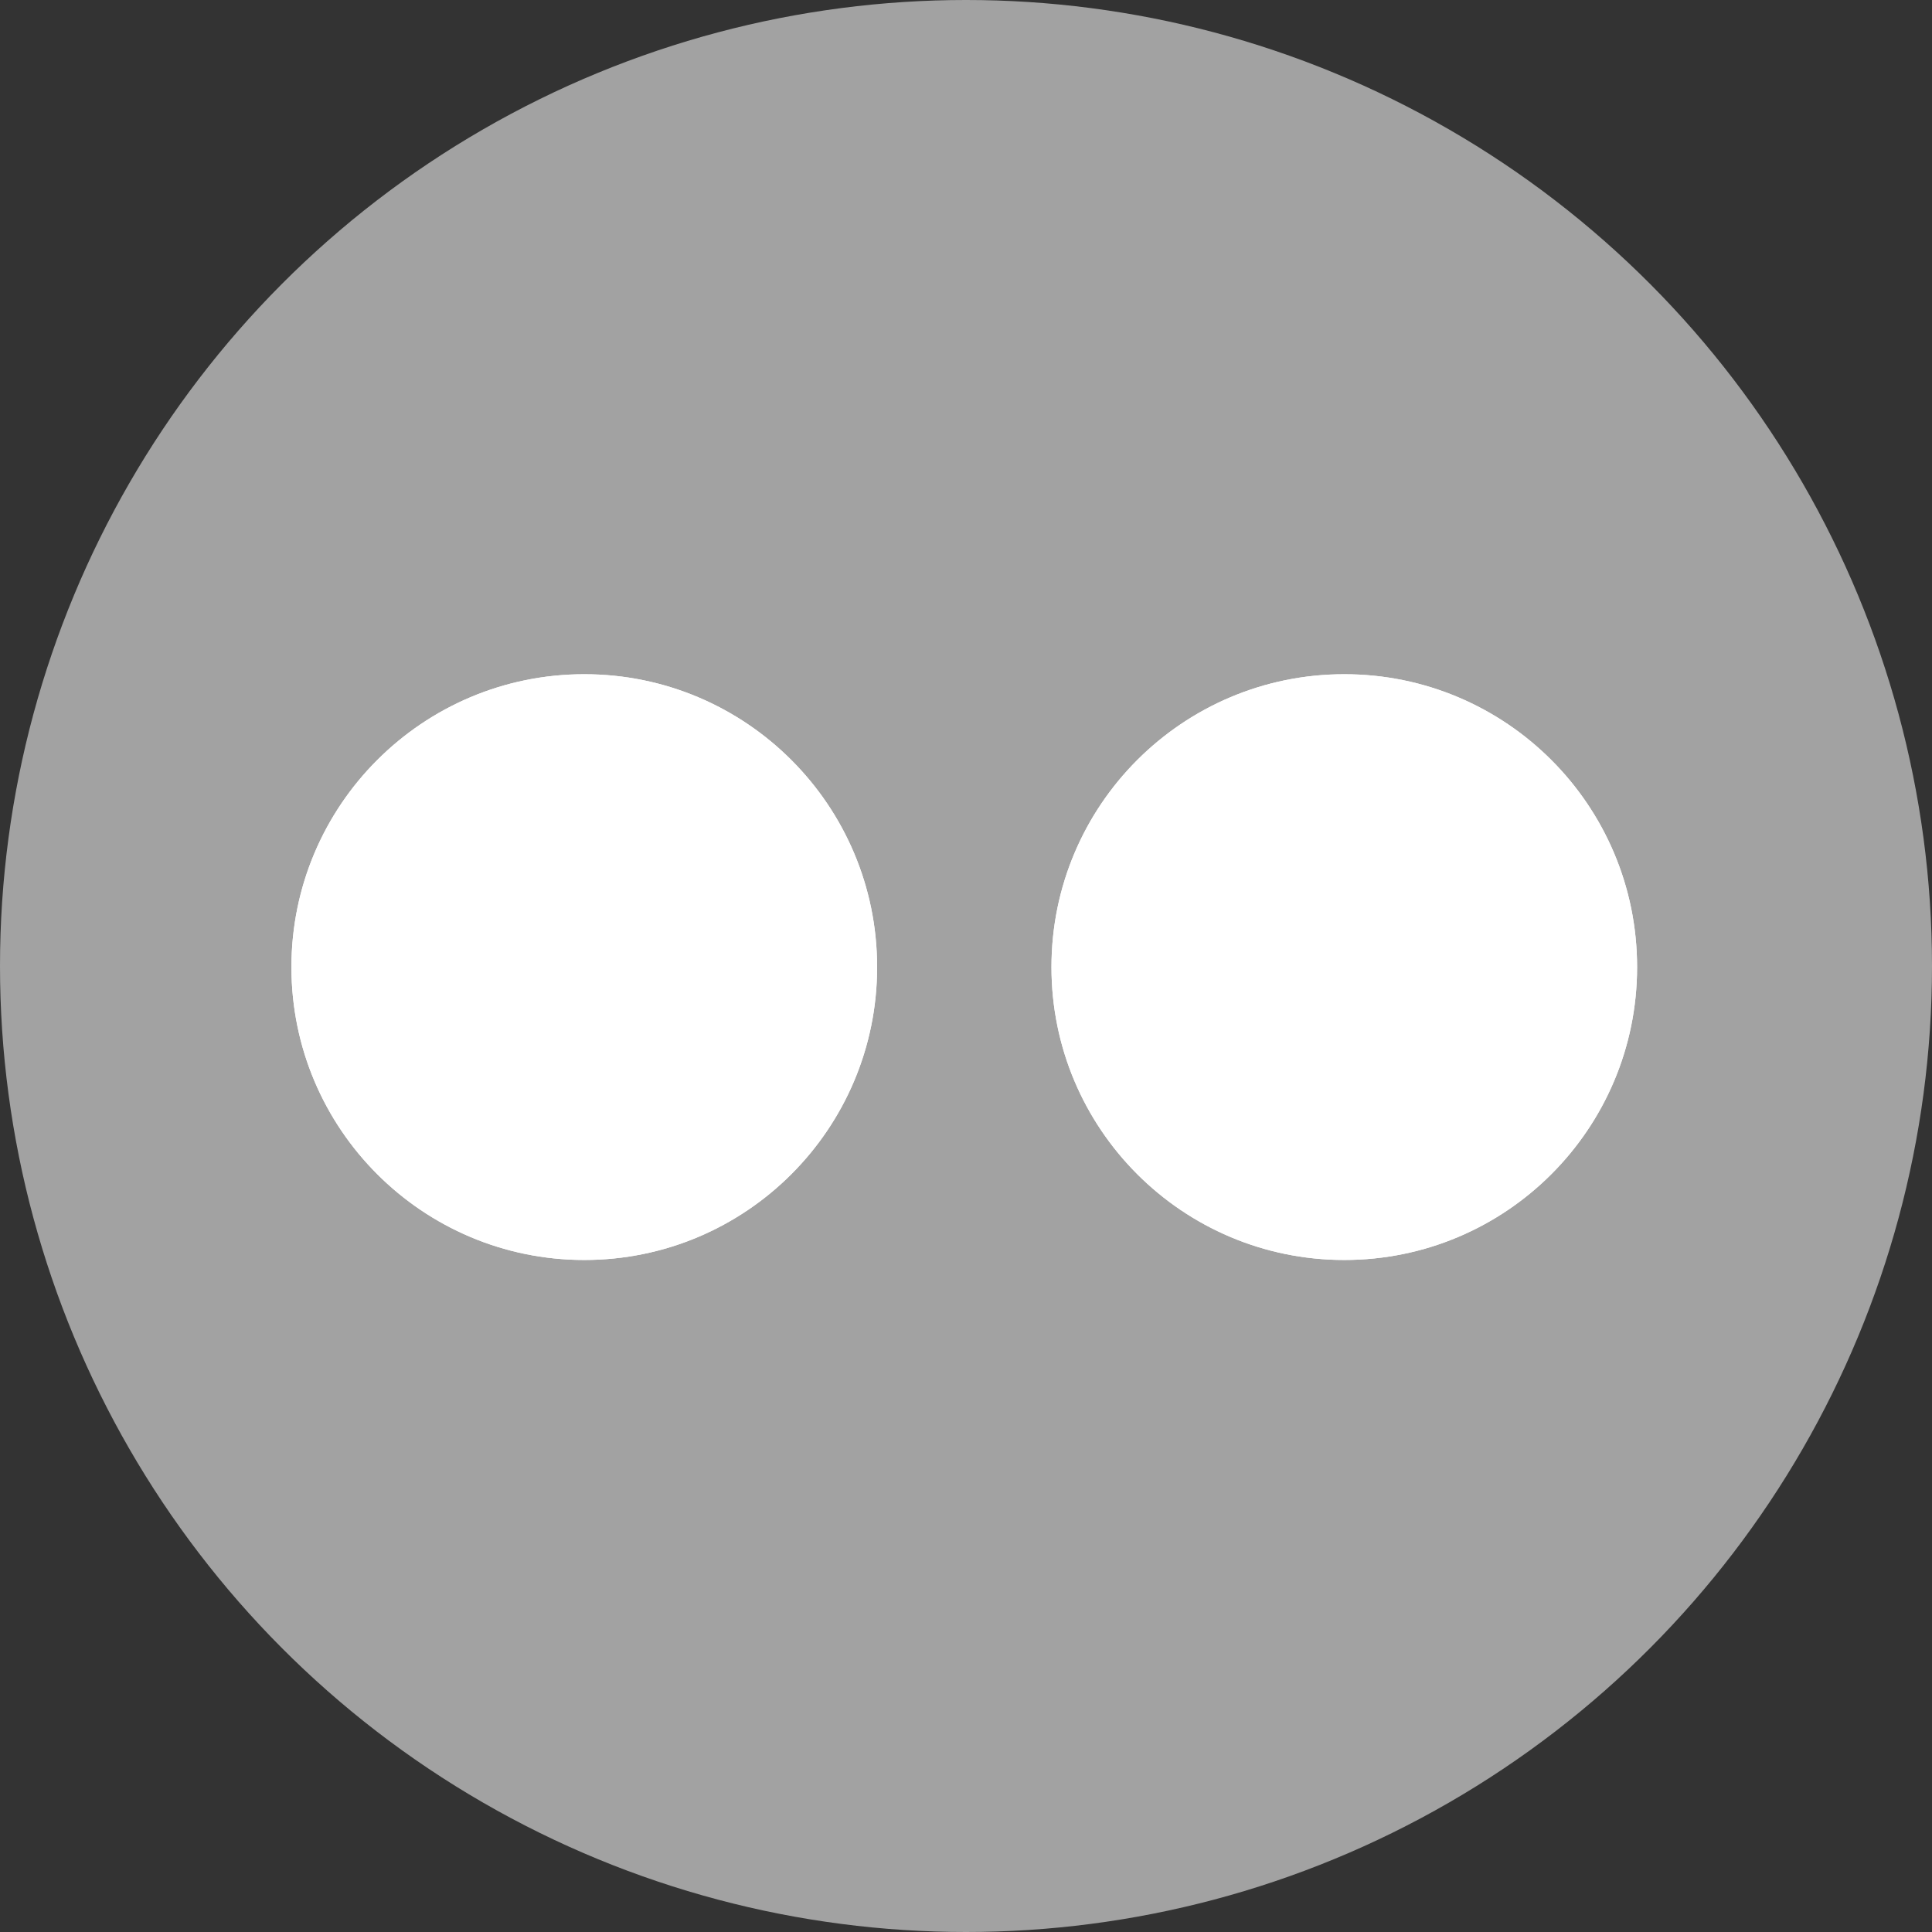 <svg xmlns="http://www.w3.org/2000/svg" xmlns:xlink="http://www.w3.org/1999/xlink" viewBox="0 0 333 333"><rect x="0" y="0" width="333" height="333" fill="#333333" stroke="none"/><circle fill-rule="evenodd" fill="#a2a2a2" cx="166.5" cy="166.5" r="166.5"/><path fill="#fff" d="m151.18 166.69c0-27.886-22.603-50.48-50.47-50.48-27.861 0-50.48 22.598-50.48 50.48 0 27.881 22.614 50.48 50.48 50.48 27.872 0 50.47-22.598 50.47-50.48m130.99 0c0-27.886-22.594-50.48-50.47-50.48-27.863 0-50.47 22.598-50.47 50.48 0 27.881 22.612 50.48 50.47 50.48 27.881 0 50.47-22.598 50.47-50.48" id="0"/><use xlink:href="#0"/></svg>